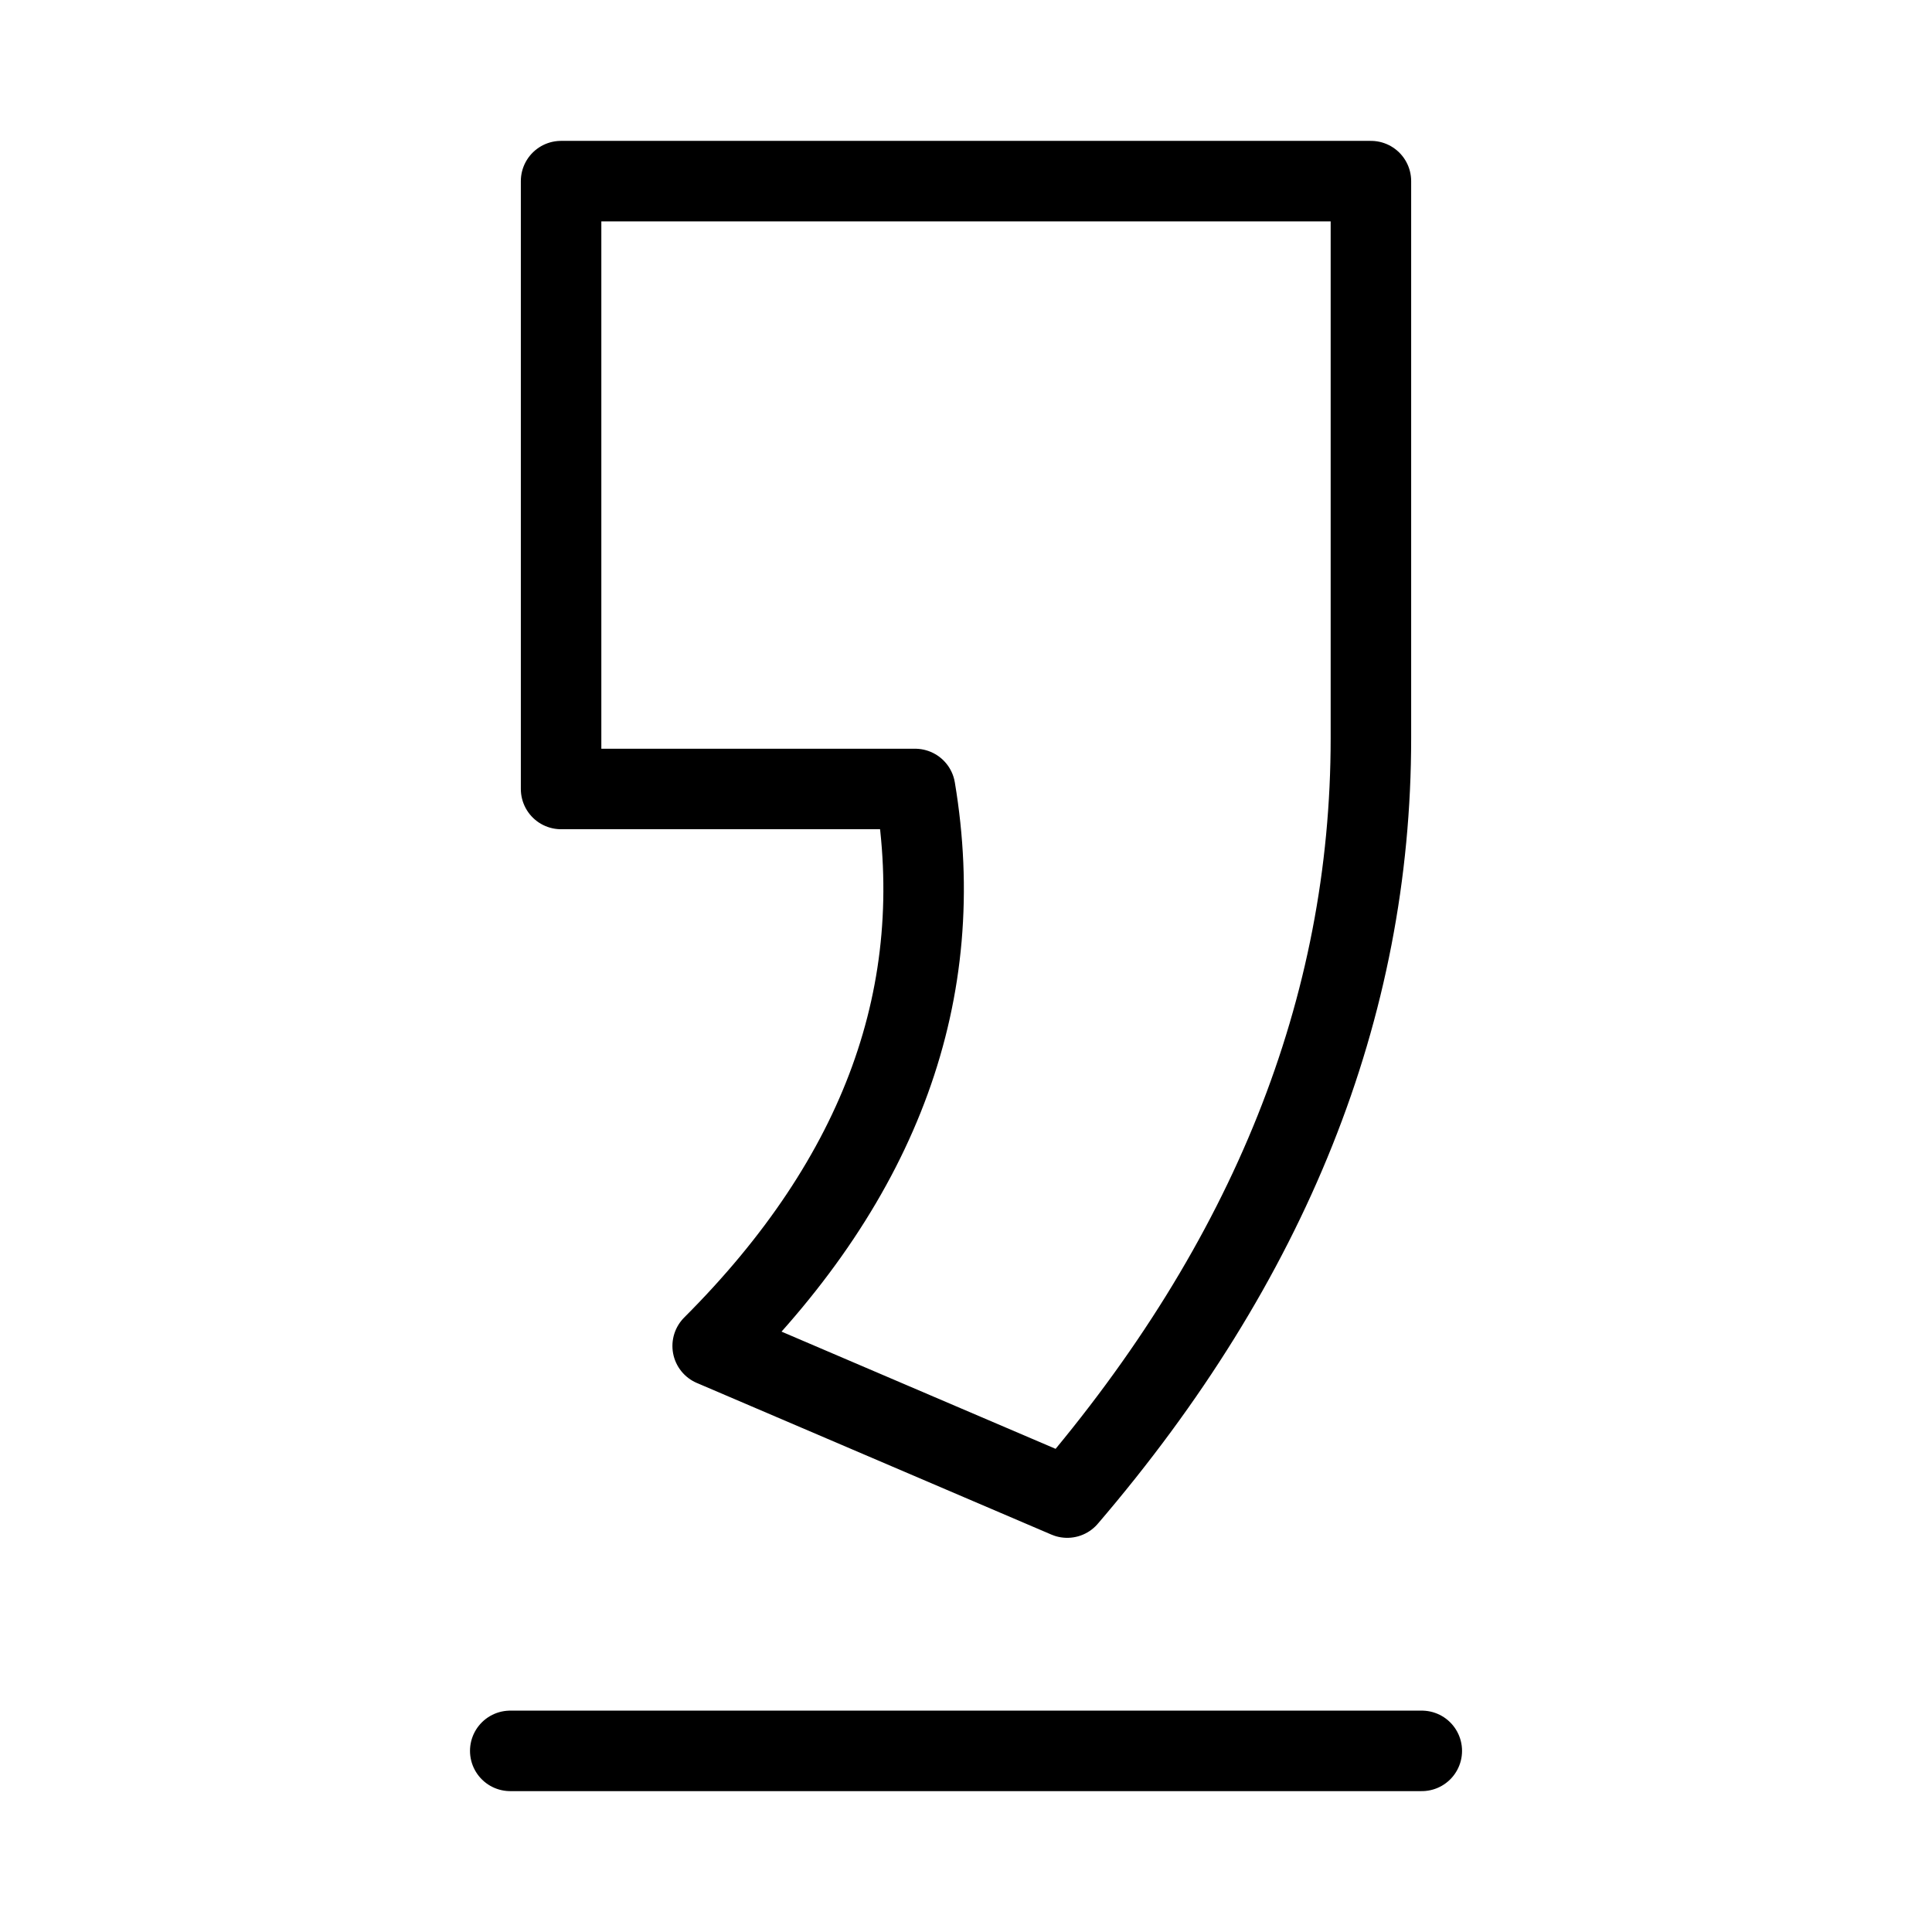 <?xml version="1.0" encoding="UTF-8"?><svg id="a" xmlns="http://www.w3.org/2000/svg" viewBox="0 0 48 48"><defs><style>.d{stroke-width:2px;fill:none;stroke:#000;stroke-linecap:round;stroke-linejoin:round;}</style></defs><path id="b" class="d" d="m12.677,43.5h22.647"/><path id="c" class="d" d="m17.707,33.44l8.808,3.767c5.03-5.872,7.545-12.162,7.545-18.868V4.5H13.94v15.102h8.796c.842,5.03-.834,9.643-5.03,13.838Z"/></svg>